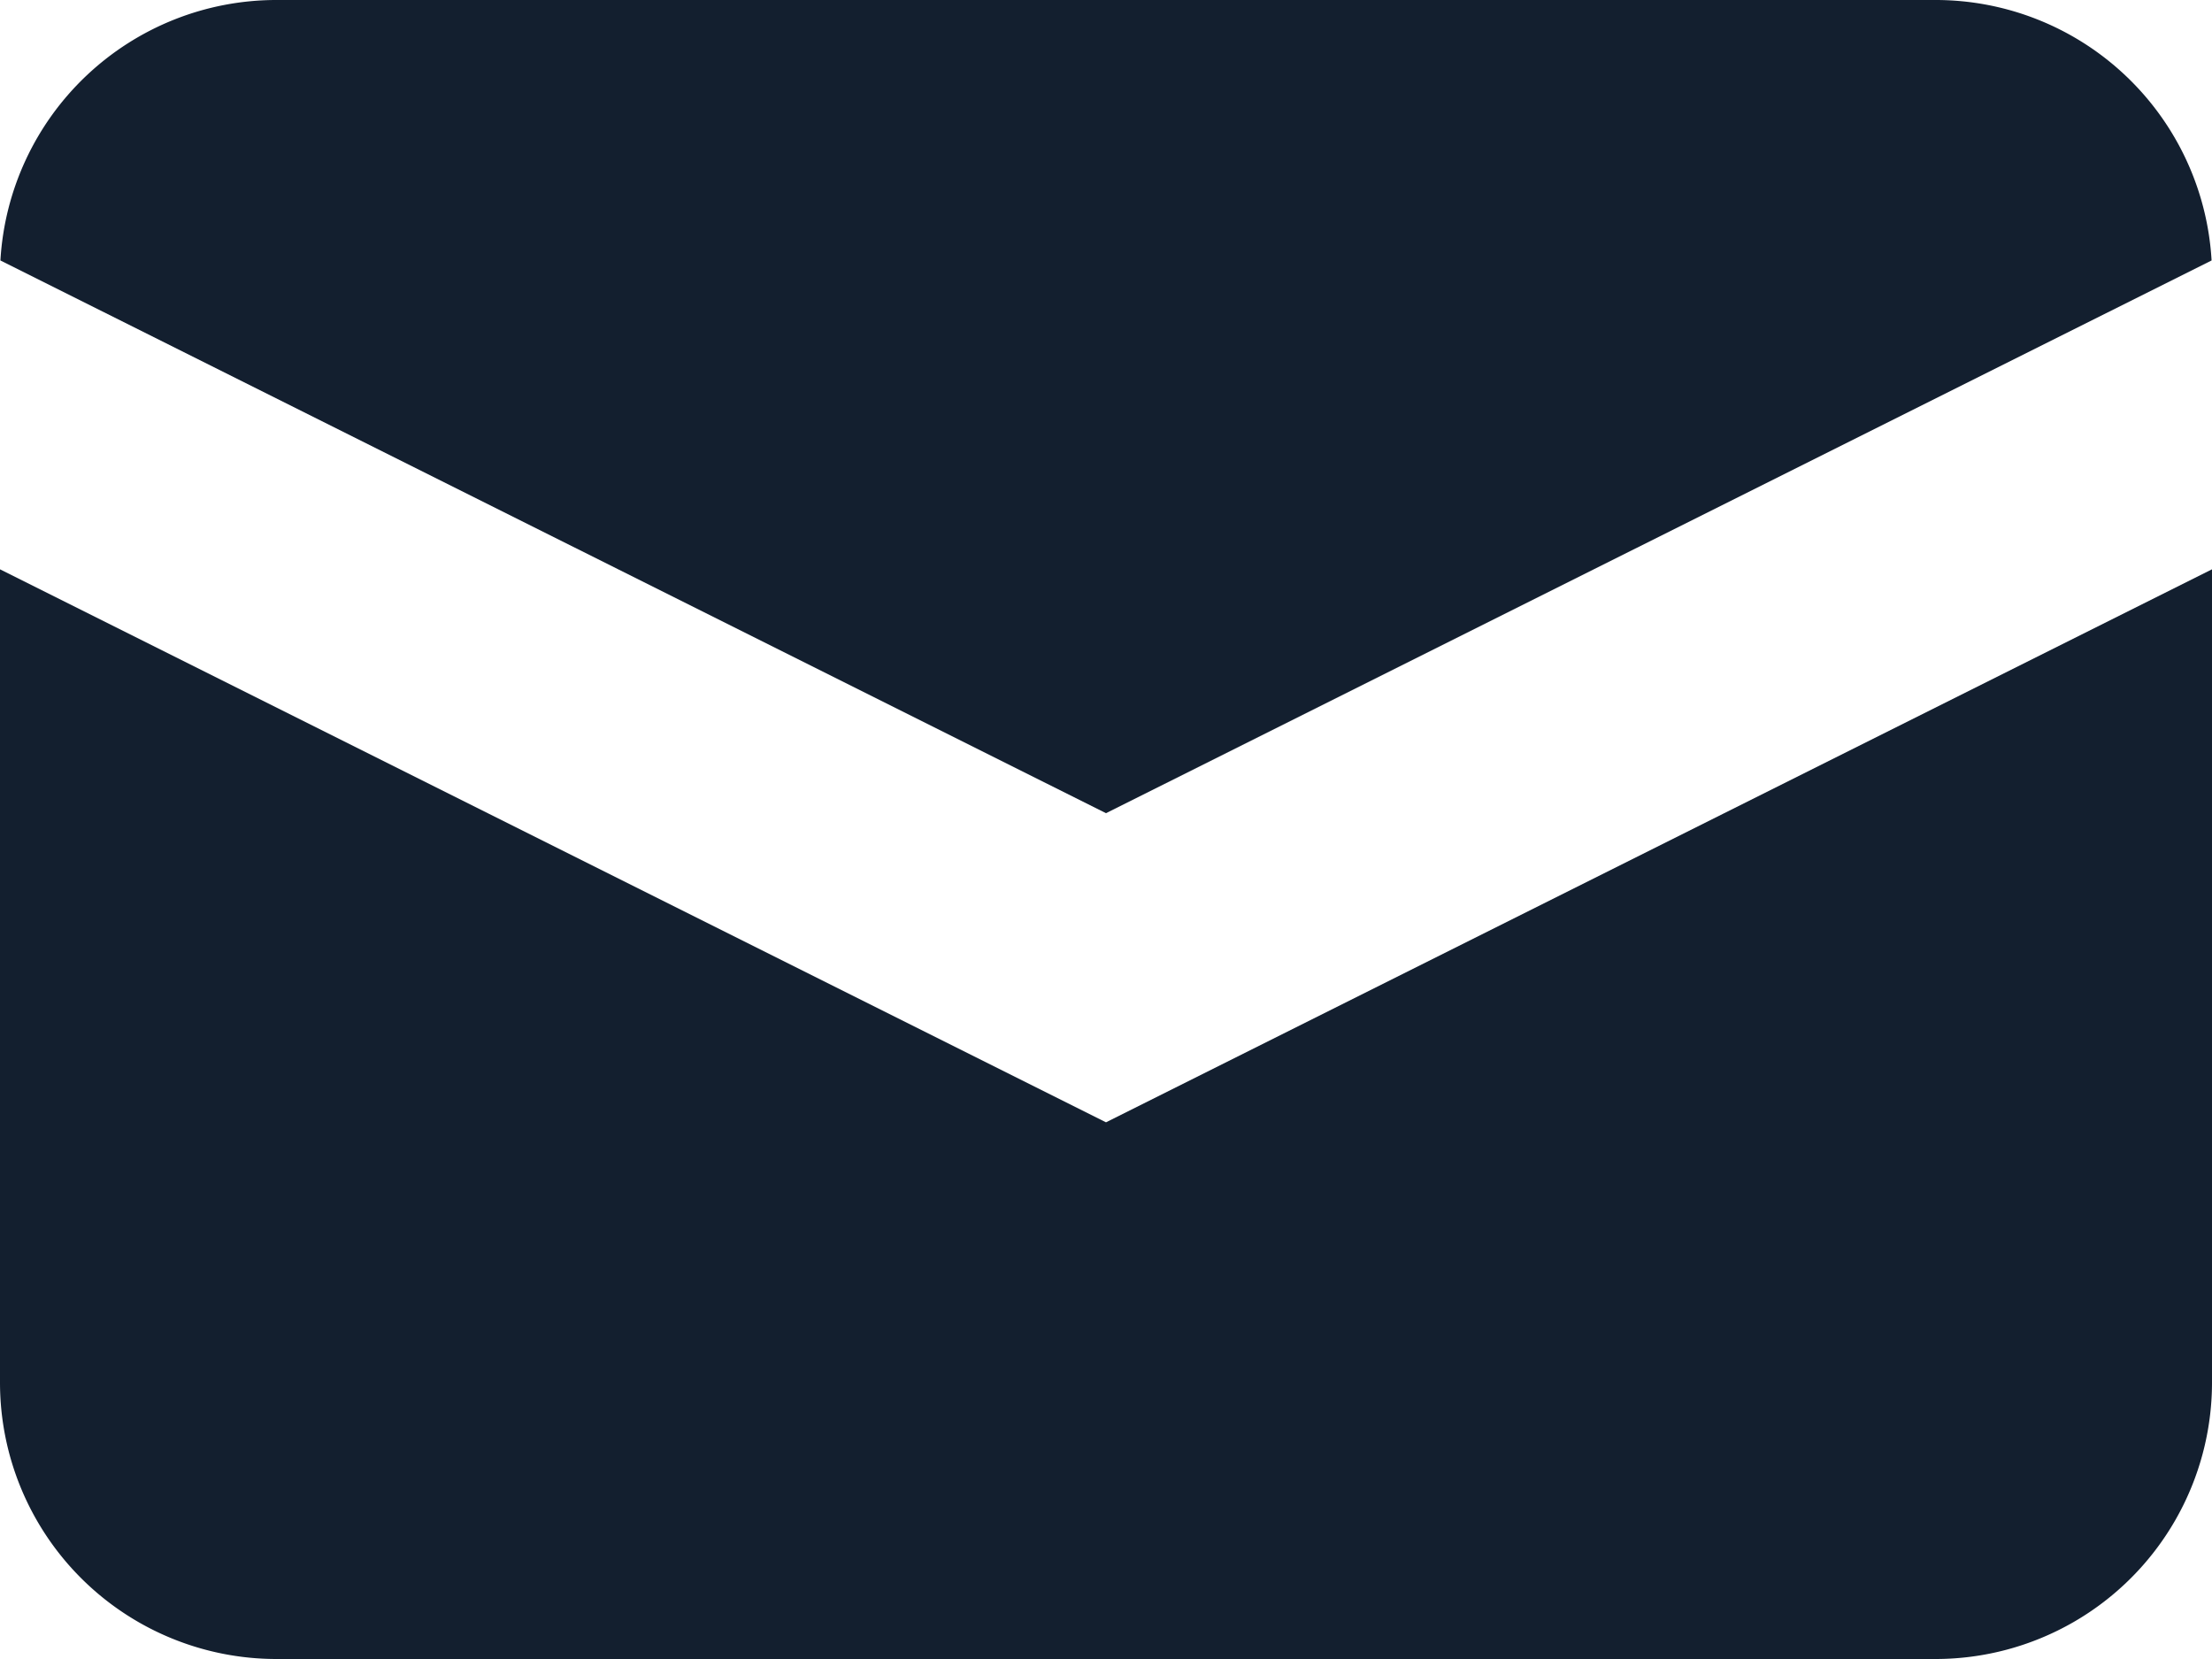 <svg xmlns="http://www.w3.org/2000/svg" width="16" height="12" fill="none"><path fill="#131F2F" d="M16 10a2 2 0 0 1-2 2H2a2 2 0 0 1-2-2V4.118l8 4 8-4V10ZM14 0a2 2 0 0 1 1.997 1.884L8 5.882.003 1.884A2 2 0 0 1 2 0h12Z"/></svg>